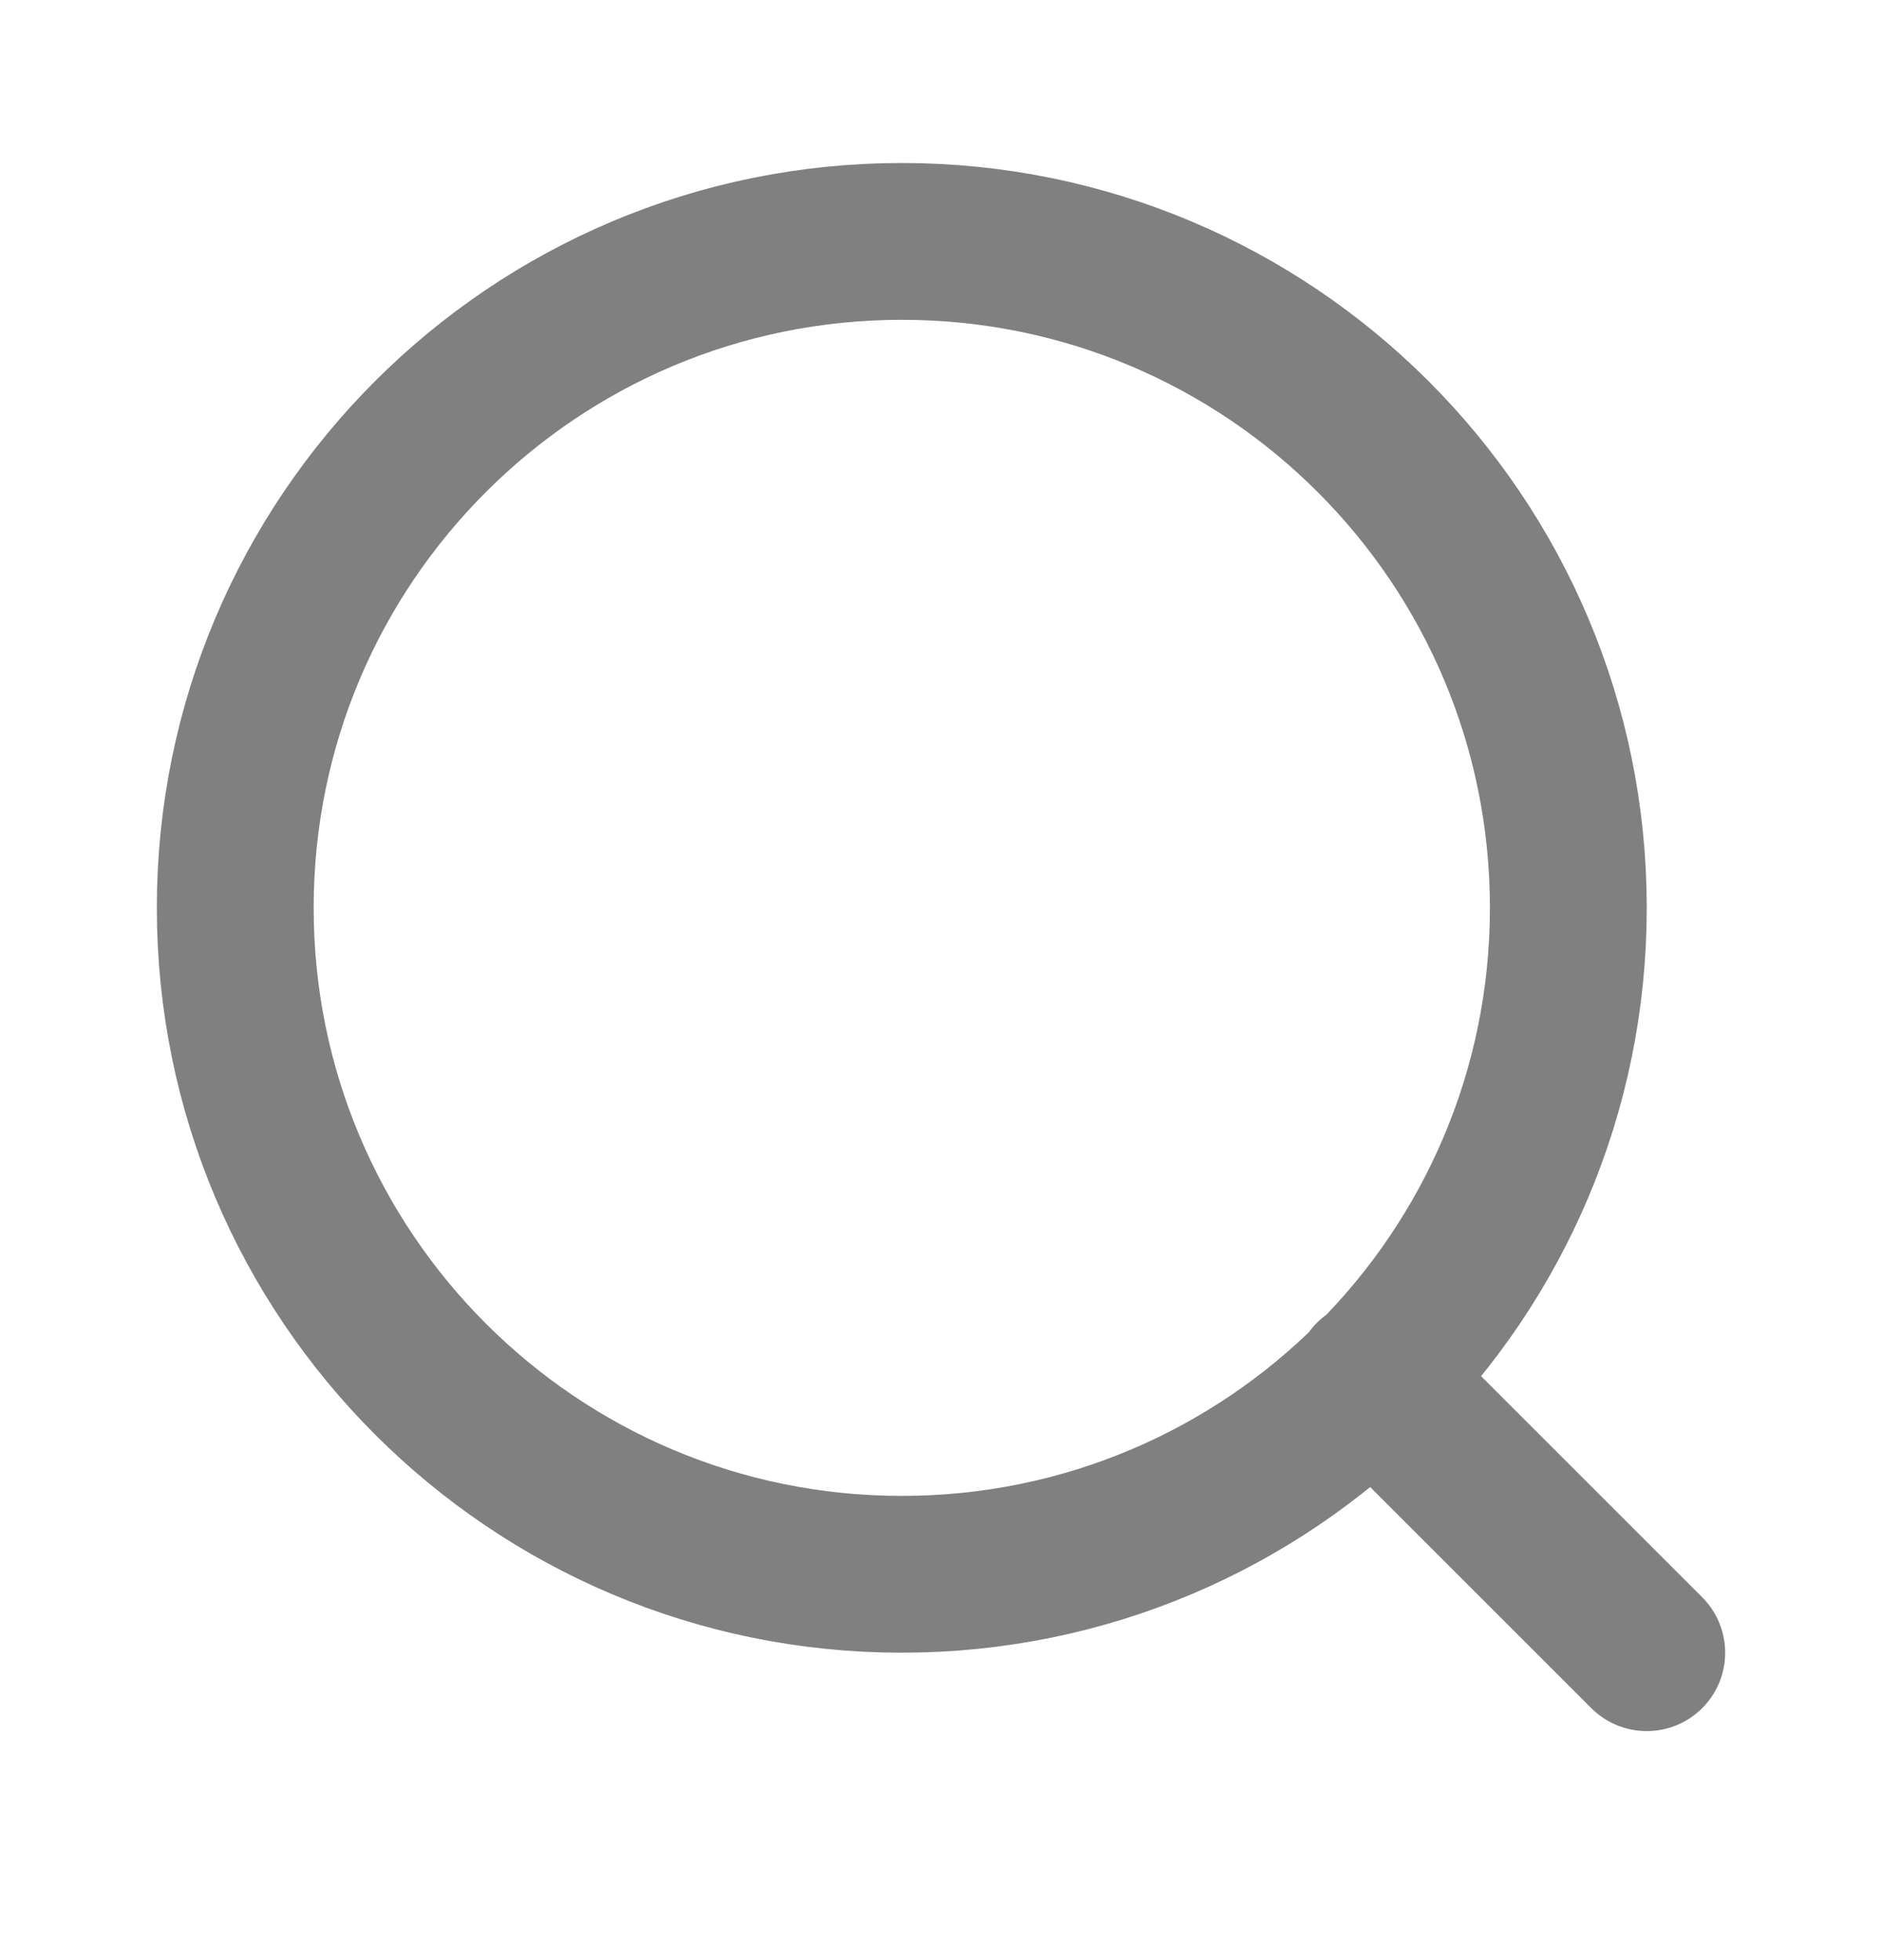 <svg width="24" height="25" viewBox="0 0 24 25" fill="none" xmlns="http://www.w3.org/2000/svg">
<path d="M21 21.079L17.5 17.579M20 11.579C20 16.273 16.194 20.079 11.5 20.079C6.806 20.079 3 16.273 3 11.579C3 6.884 6.806 3.079 11.5 3.079C16.194 3.079 20 6.884 20 11.579Z" stroke="#808080" stroke-width="2" stroke-linecap="round" stroke-linejoin="round"/>
</svg>
